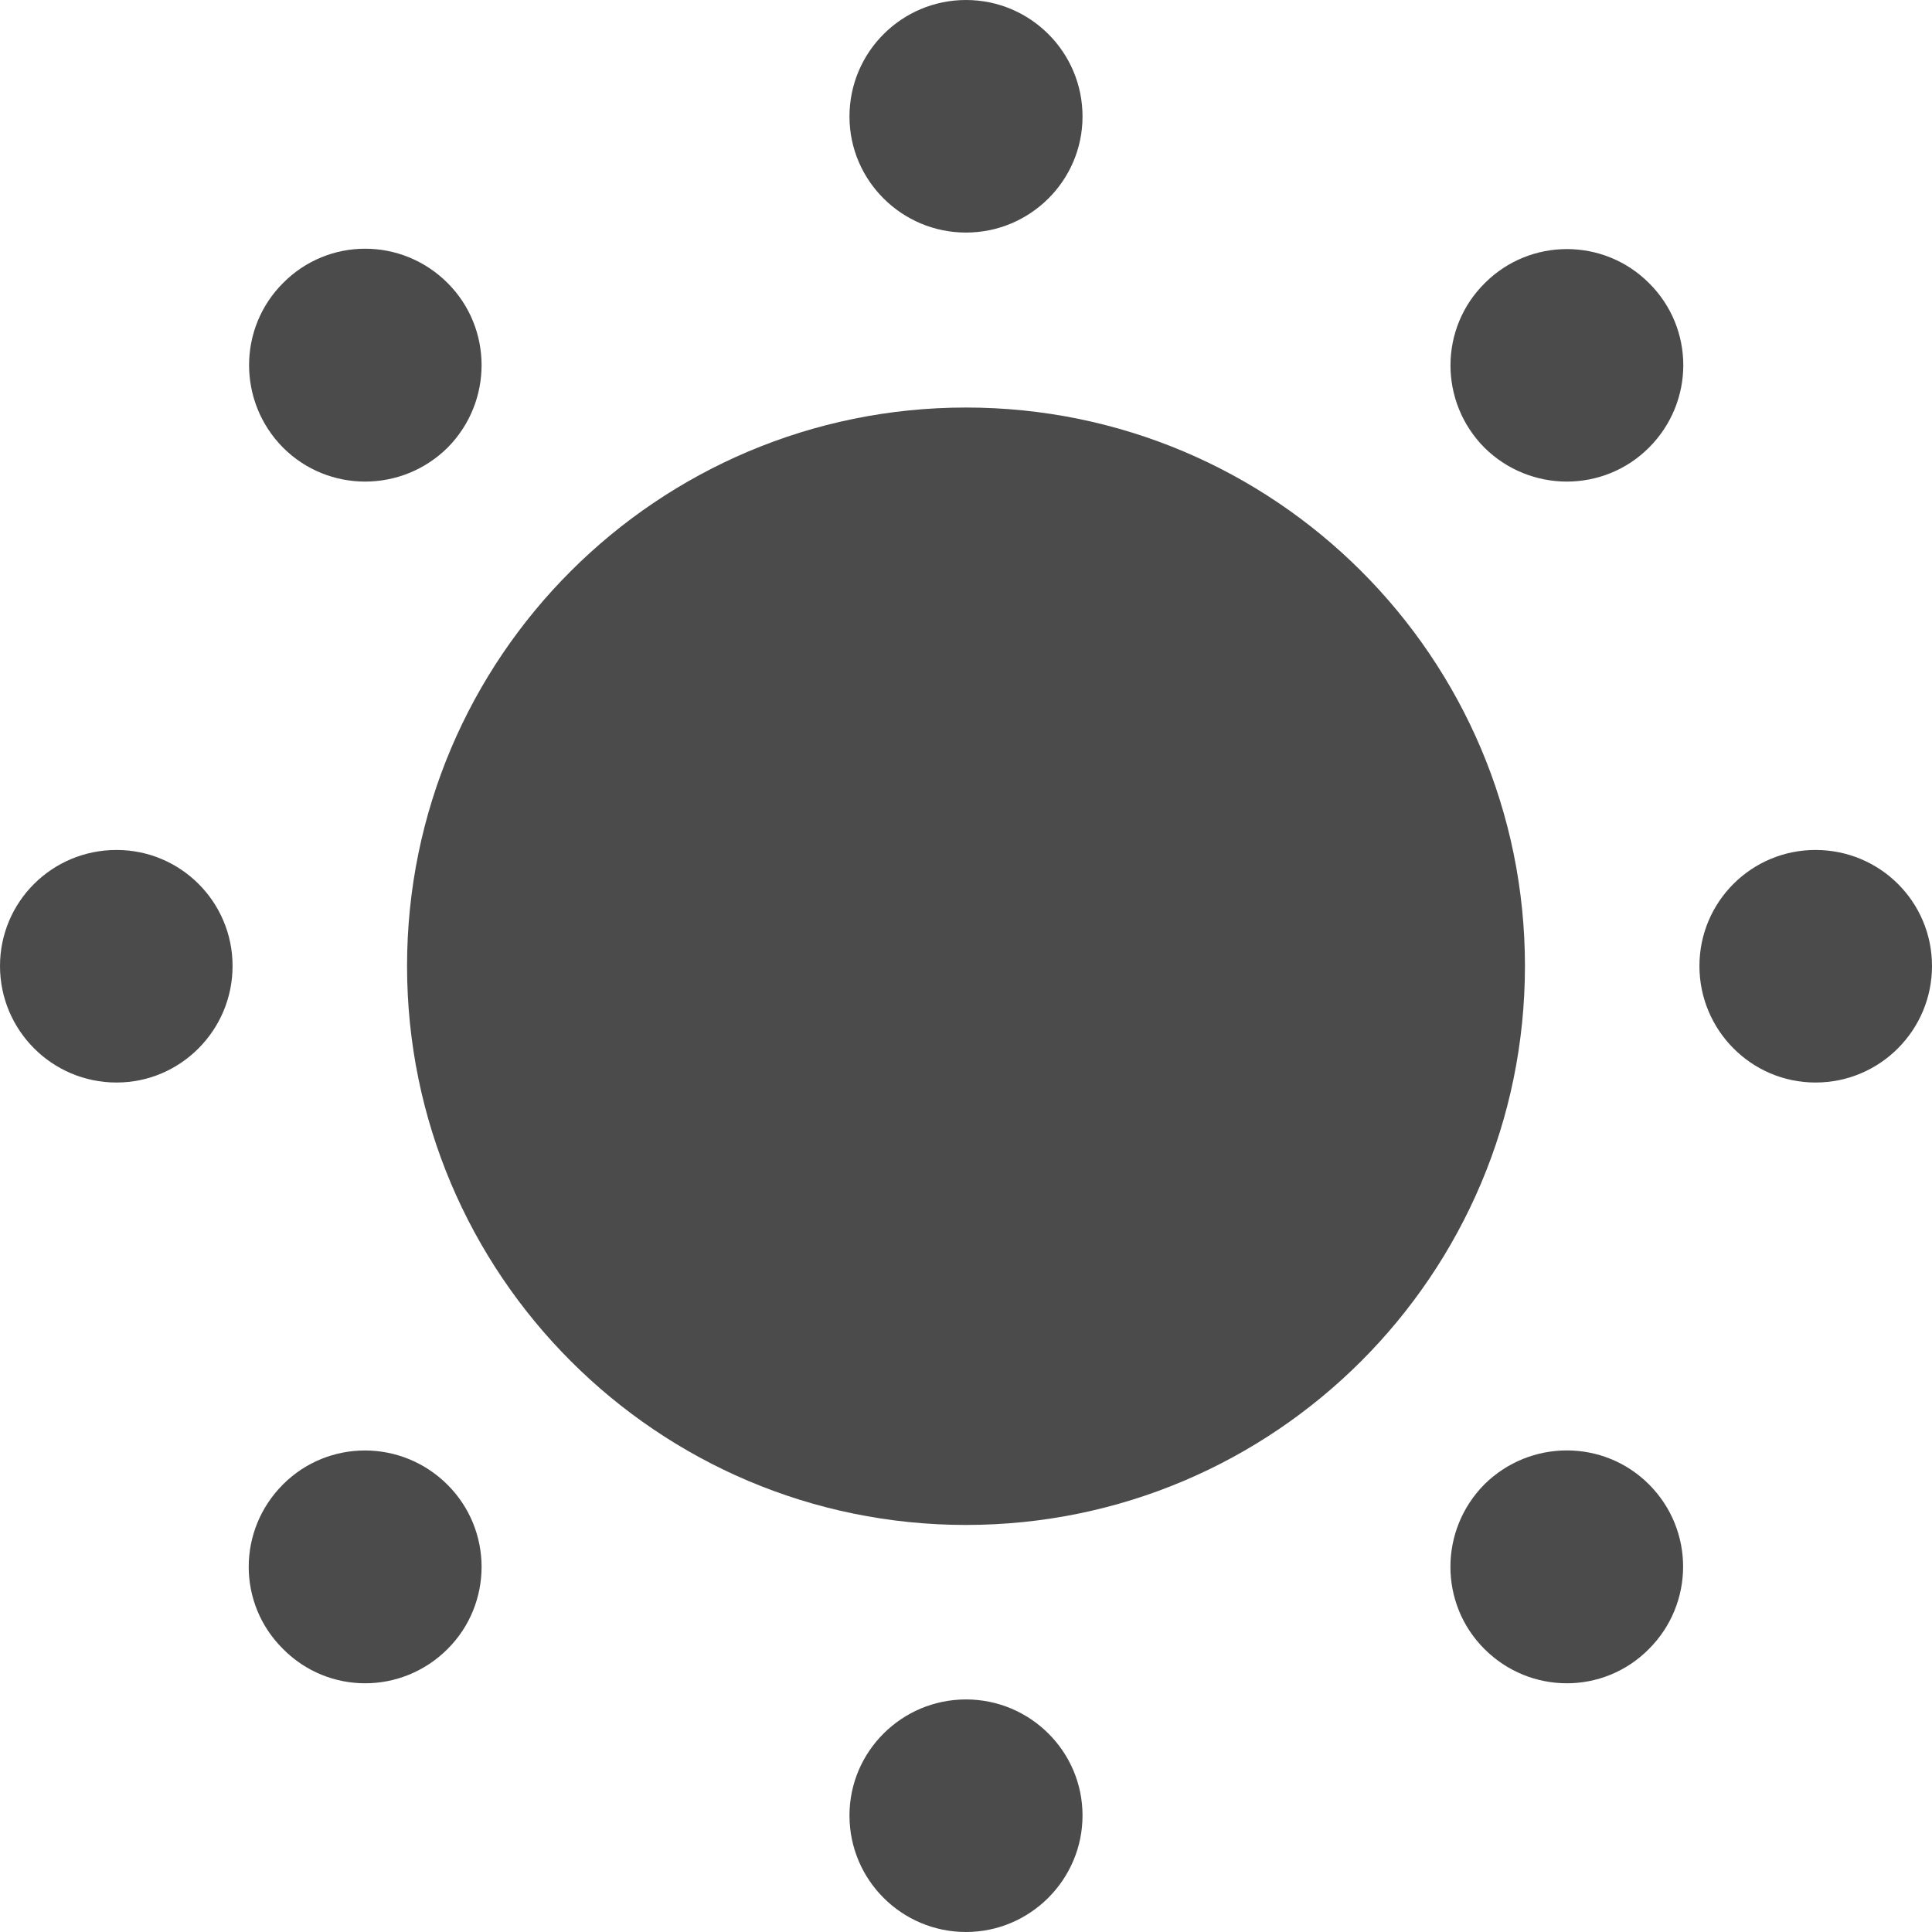 <?xml version="1.0" encoding="UTF-8"?>
<svg xmlns="http://www.w3.org/2000/svg" xmlns:xlink="http://www.w3.org/1999/xlink" width="16px" height="16px" viewBox="0 0 16 16" version="1.1">
<g id="surface1">
<path style=" stroke:none;fill-rule:nonzero;fill:rgb(29.412%,29.412%,29.412%);fill-opacity:1;" d="M 8 3.375 C 5.445 3.375 3.371 5.445 3.371 8 C 3.371 10.555 5.445 12.629 8 12.629 C 10.555 12.629 12.629 10.555 12.629 8 C 12.629 5.445 10.555 3.375 8 3.375 Z M 8 3.375 "/>
<path style=" stroke:none;fill-rule:nonzero;fill:rgb(29.412%,29.412%,29.412%);fill-opacity:1;" d="M 8 1.926 C 8.531 1.926 8.965 1.496 8.965 0.965 C 8.965 0.43 8.531 0 8 0 C 7.469 0 7.035 0.43 7.035 0.965 C 7.035 1.496 7.469 1.926 8 1.926 Z M 8 1.926 "/>
<path style=" stroke:none;fill-rule:nonzero;fill:rgb(29.412%,29.412%,29.412%);fill-opacity:1;" d="M 8 14.074 C 7.469 14.074 7.035 14.504 7.035 15.035 C 7.035 15.57 7.469 16 8 16 C 8.531 16 8.965 15.566 8.965 15.035 C 8.965 14.504 8.531 14.074 8 14.074 Z M 8 14.074 "/>
<path style=" stroke:none;fill-rule:nonzero;fill:rgb(29.412%,29.412%,29.412%);fill-opacity:1;" d="M 3.707 3.707 C 4.082 3.328 4.082 2.719 3.707 2.344 C 3.328 1.965 2.719 1.965 2.344 2.344 C 1.969 2.719 1.969 3.328 2.344 3.707 C 2.719 4.082 3.328 4.082 3.707 3.707 Z M 3.707 3.707 "/>
<path style=" stroke:none;fill-rule:nonzero;fill:rgb(29.412%,29.412%,29.412%);fill-opacity:1;" d="M 12.293 12.293 C 11.918 12.672 11.918 13.281 12.293 13.656 C 12.672 14.035 13.281 14.035 13.656 13.656 C 14.031 13.281 14.035 12.672 13.656 12.293 C 13.281 11.918 12.672 11.918 12.293 12.293 Z M 12.293 12.293 "/>
<path style=" stroke:none;fill-rule:nonzero;fill:rgb(29.412%,29.412%,29.412%);fill-opacity:1;" d="M 0.965 7.039 C 0.43 7.039 0 7.469 0 8 C 0 8.531 0.43 8.965 0.965 8.965 C 1.496 8.965 1.926 8.531 1.926 8 C 1.926 7.469 1.496 7.039 0.965 7.039 Z M 0.965 7.039 "/>
<path style=" stroke:none;fill-rule:nonzero;fill:rgb(29.412%,29.412%,29.412%);fill-opacity:1;" d="M 15.035 7.039 C 14.504 7.039 14.074 7.469 14.074 8 C 14.074 8.531 14.504 8.965 15.035 8.965 C 15.57 8.965 16 8.531 16 8 C 16 7.469 15.57 7.039 15.035 7.039 Z M 15.035 7.039 "/>
<path style=" stroke:none;fill-rule:nonzero;fill:rgb(29.412%,29.412%,29.412%);fill-opacity:1;" d="M 2.344 12.293 C 1.965 12.672 1.965 13.281 2.344 13.656 C 2.719 14.035 3.328 14.035 3.707 13.656 C 4.082 13.281 4.082 12.672 3.707 12.297 C 3.328 11.918 2.719 11.918 2.344 12.293 Z M 2.344 12.293 "/>
<path style=" stroke:none;fill-rule:nonzero;fill:rgb(29.412%,29.412%,29.412%);fill-opacity:1;" d="M 12.297 2.344 C 11.918 2.719 11.918 3.328 12.293 3.707 C 12.672 4.082 13.281 4.082 13.656 3.707 C 14.035 3.328 14.035 2.719 13.656 2.344 C 13.281 1.969 12.672 1.969 12.297 2.344 Z M 12.297 2.344 "/>
</g>
</svg>
